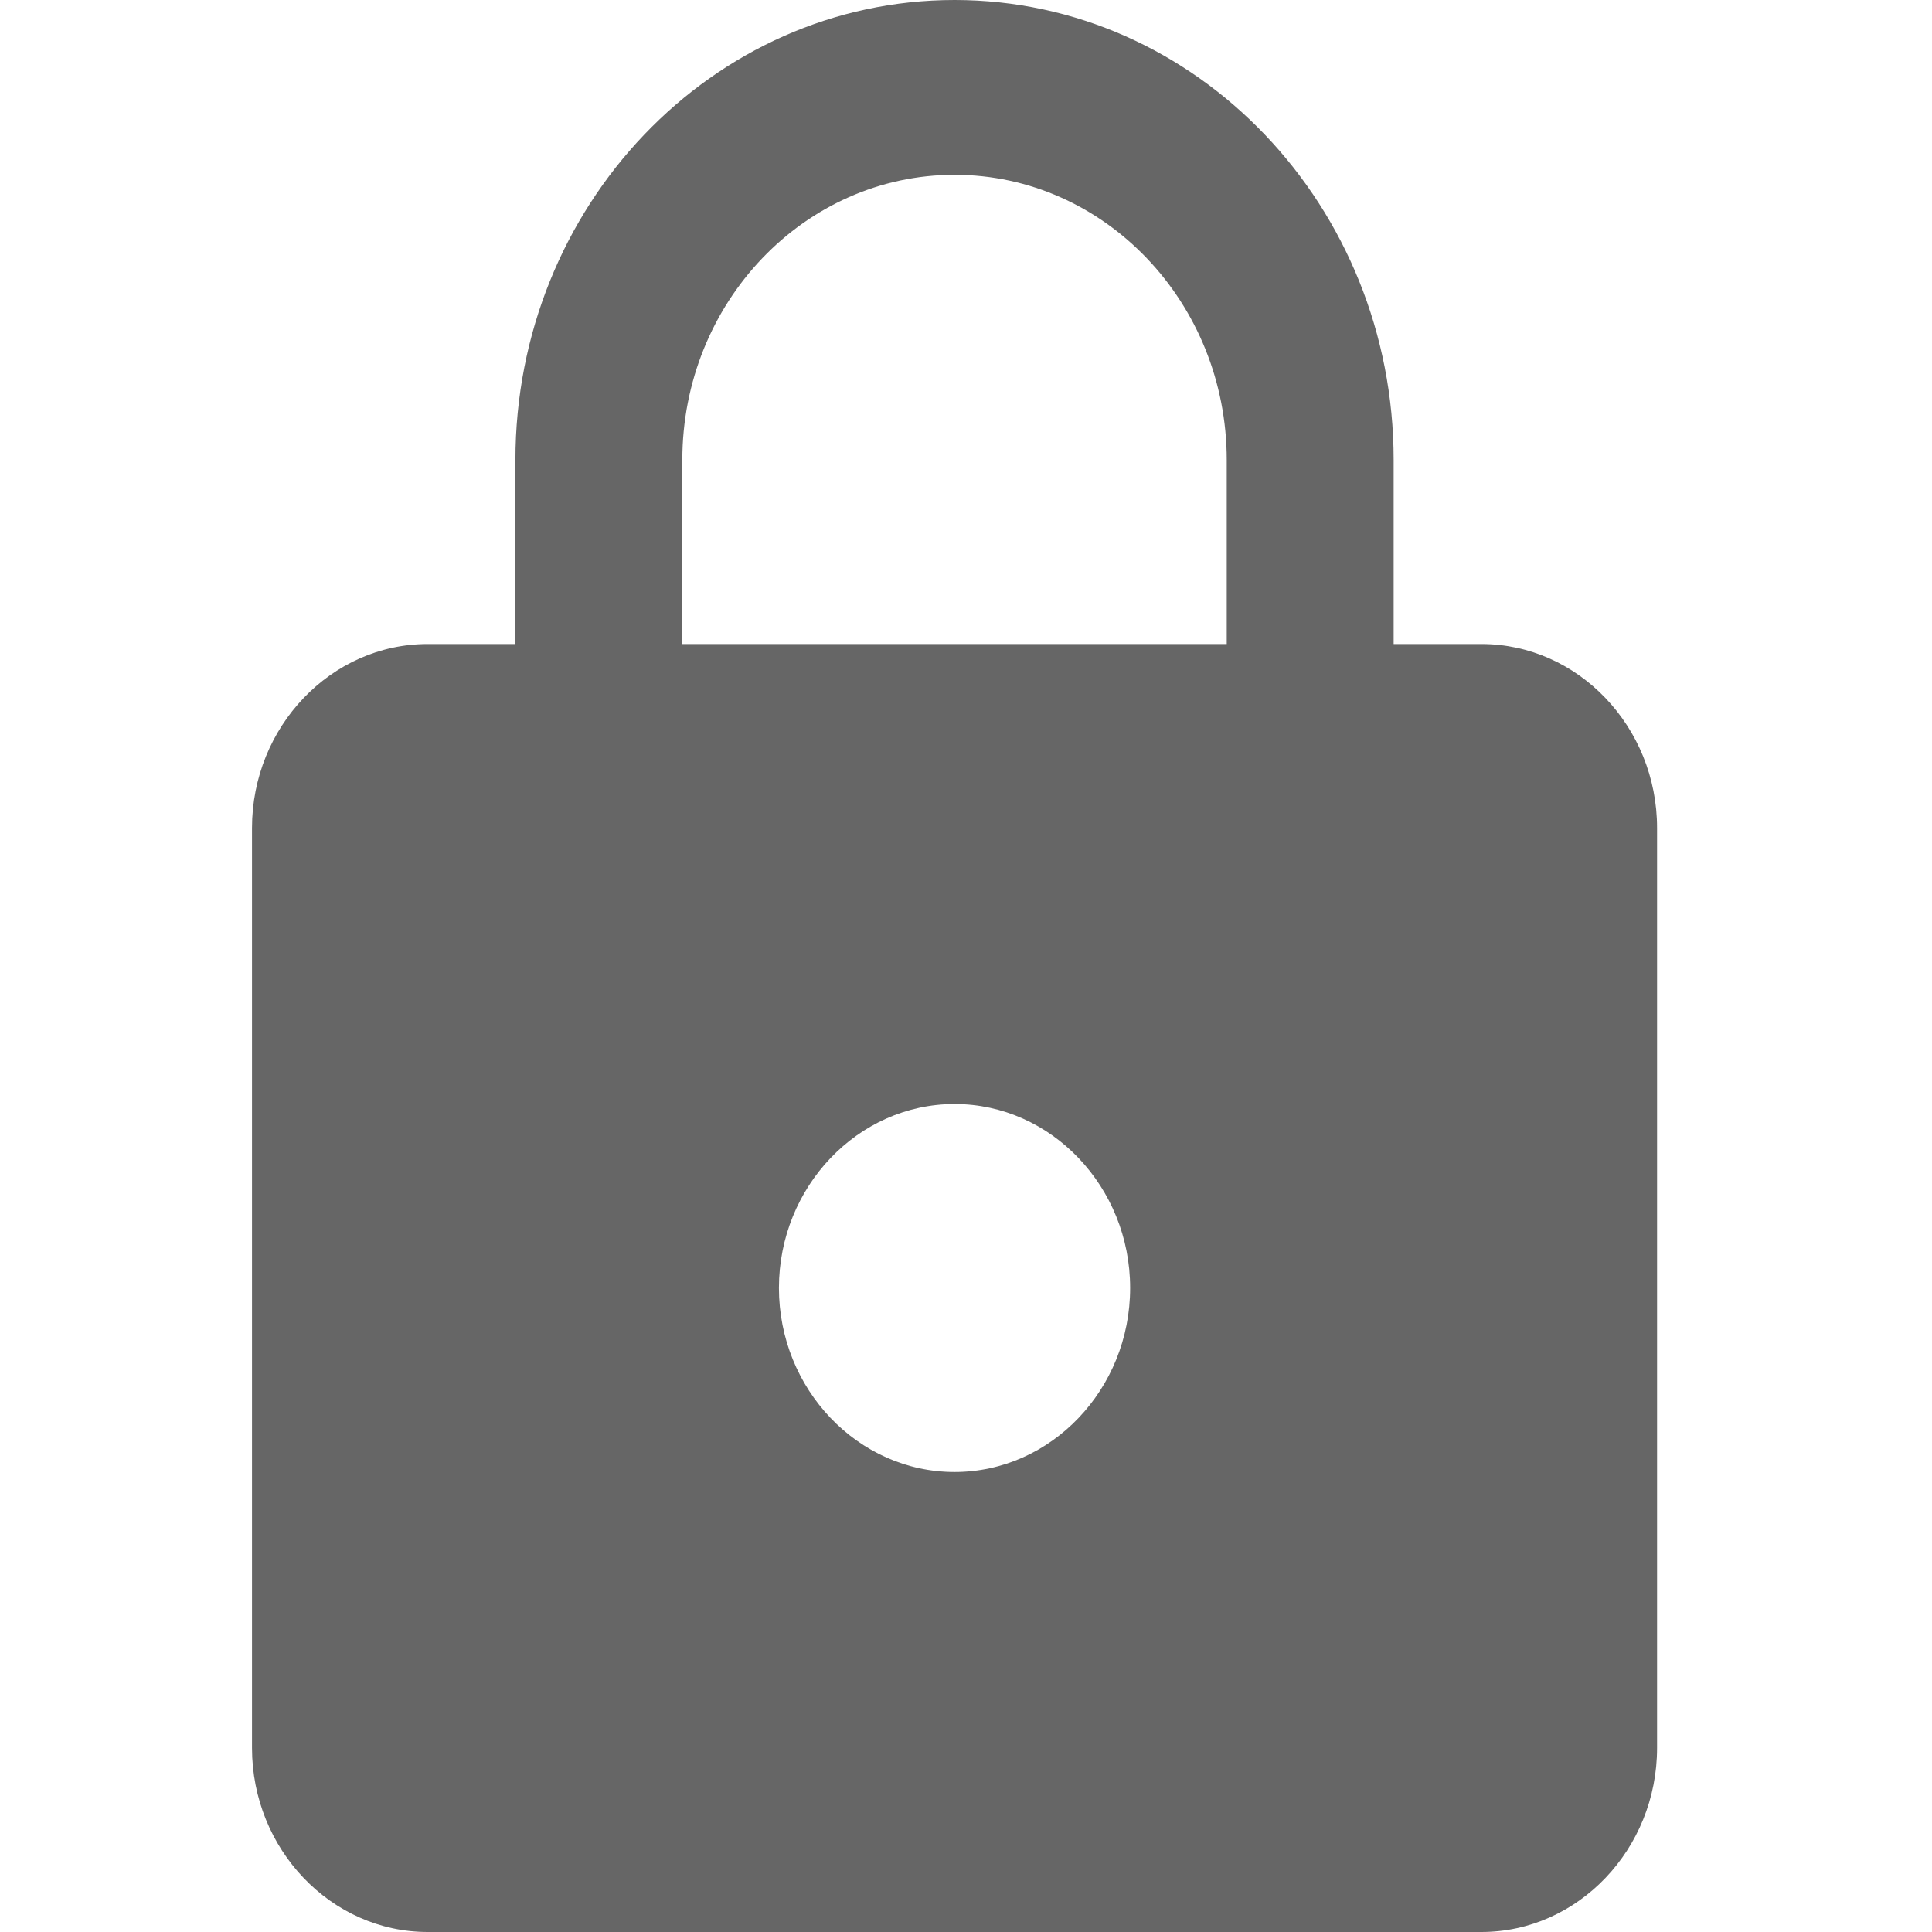 <svg width="23" height="23" viewBox="0 0 17 23" fill="none" xmlns="http://www.w3.org/2000/svg">
<path d="M14.636 7.667H13.591V5.476C13.591 2.453 11.249 0 8.364 0C5.478 0 3.136 2.453 3.136 5.476V7.667H2.091C0.941 7.667 0 8.652 0 9.857V20.809C0 22.014 0.941 23 2.091 23H14.636C15.786 23 16.727 22.014 16.727 20.809V9.857C16.727 8.652 15.786 7.667 14.636 7.667ZM8.364 17.524C7.214 17.524 6.273 16.538 6.273 15.333C6.273 14.129 7.214 13.143 8.364 13.143C9.514 13.143 10.454 14.129 10.454 15.333C10.454 16.538 9.514 17.524 8.364 17.524ZM11.604 7.667H5.123V5.476C5.123 3.603 6.576 2.081 8.364 2.081C10.151 2.081 11.604 3.603 11.604 5.476V7.667Z" fill="#666666"/>
</svg>
